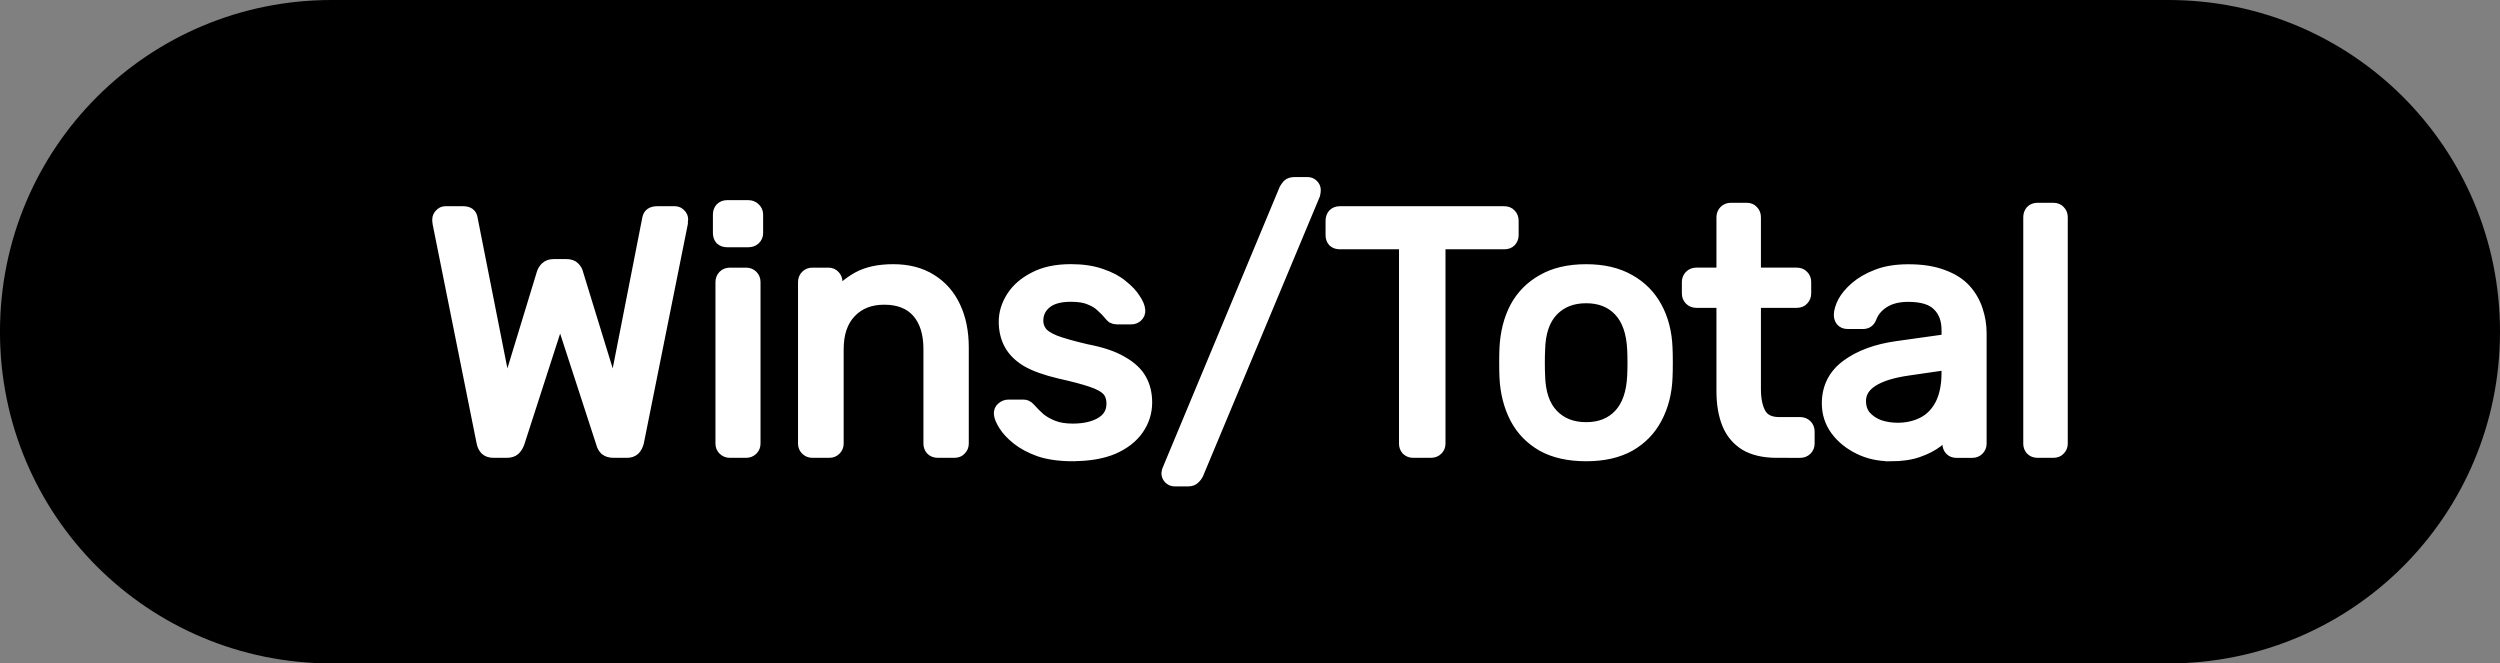 <svg version="1.1" xmlns="http://www.w3.org/2000/svg" xmlns:xlink="http://www.w3.org/1999/xlink" width="97.811" height="25.955" viewBox="0,0,97.811,25.955"><rect x="0" y="0" width="97.811" height="25.955" fill="#808080" stroke="none"/><g transform="translate(-191.095,-167.022)"><g data-paper-data="{&quot;isPaintingLayer&quot;:true}" fill-rule="nonzero" stroke-miterlimit="10" stroke-dasharray="" stroke-dashoffset="0" style="mix-blend-mode: normal"><path d="M204.072,167.022h71.856c7.19,0 12.978,5.788 12.978,12.978c0,7.19 -5.788,12.978 -12.978,12.978h-71.856c-7.19,0 -12.978,-5.788 -12.978,-12.978c0,-7.19 5.788,-12.978 12.978,-12.978z" fill="#000000" stroke="none" stroke-width="0.365" stroke-linecap="round" stroke-linejoin="round"/><path d="M210.402,184.684c-0.119,0 -0.212,-0.03 -0.279,-0.089c-0.067,-0.067 -0.112,-0.156 -0.134,-0.268l-1.721,-8.574c-0.007,-0.037 -0.011,-0.067 -0.011,-0.089c0,-0.03 0,-0.048 0,-0.056c0,-0.067 0.026,-0.127 0.078,-0.179c0.052,-0.06 0.112,-0.089 0.179,-0.089h0.704c0.186,0 0.291,0.075 0.313,0.224l1.364,6.897l1.442,-4.728c0.022,-0.082 0.067,-0.156 0.134,-0.224c0.067,-0.067 0.164,-0.101 0.291,-0.101h0.492c0.134,0 0.231,0.034 0.291,0.101c0.067,0.067 0.108,0.142 0.123,0.224l1.453,4.728l1.353,-6.897c0.03,-0.149 0.142,-0.224 0.335,-0.224h0.693c0.075,0 0.138,0.03 0.19,0.089c0.052,0.052 0.078,0.112 0.078,0.179c0,0.007 -0.004,0.026 -0.011,0.056c0,0.022 0,0.052 0,0.089l-1.721,8.574c-0.03,0.112 -0.078,0.201 -0.145,0.268c-0.067,0.06 -0.156,0.089 -0.268,0.089h-0.525c-0.127,0 -0.227,-0.03 -0.302,-0.089c-0.067,-0.067 -0.112,-0.149 -0.134,-0.246l-1.654,-5.086l-1.643,5.086c-0.037,0.097 -0.089,0.179 -0.156,0.246c-0.067,0.06 -0.164,0.089 -0.291,0.089zM219.65,184.684c-0.089,0 -0.164,-0.03 -0.224,-0.089c-0.06,-0.06 -0.089,-0.13 -0.089,-0.212v-6.327c0,-0.089 0.03,-0.164 0.089,-0.224c0.06,-0.06 0.134,-0.089 0.224,-0.089h0.637c0.089,0 0.164,0.03 0.224,0.089c0.06,0.06 0.089,0.134 0.089,0.224v6.327c0,0.082 -0.03,0.153 -0.089,0.212c-0.06,0.06 -0.134,0.089 -0.224,0.089zM219.539,176.445c-0.089,0 -0.164,-0.026 -0.224,-0.078c-0.052,-0.06 -0.078,-0.134 -0.078,-0.224v-0.727c0,-0.089 0.026,-0.164 0.078,-0.224c0.06,-0.06 0.134,-0.089 0.224,-0.089h0.838c0.089,0 0.164,0.03 0.224,0.089c0.067,0.06 0.101,0.134 0.101,0.224v0.727c0,0.089 -0.034,0.164 -0.101,0.224c-0.06,0.052 -0.134,0.078 -0.224,0.078zM222.88,184.684c-0.089,0 -0.164,-0.03 -0.224,-0.089c-0.06,-0.06 -0.089,-0.13 -0.089,-0.212v-6.327c0,-0.089 0.03,-0.164 0.089,-0.224c0.06,-0.06 0.134,-0.089 0.224,-0.089h0.626c0.089,0 0.16,0.03 0.212,0.089c0.06,0.06 0.089,0.134 0.089,0.224v0.581c0.231,-0.298 0.522,-0.544 0.872,-0.738c0.358,-0.194 0.812,-0.291 1.364,-0.291c0.574,0 1.062,0.127 1.464,0.38c0.41,0.253 0.719,0.607 0.928,1.062c0.209,0.447 0.313,0.969 0.313,1.565v3.767c0,0.082 -0.03,0.153 -0.089,0.212c-0.052,0.06 -0.123,0.089 -0.212,0.089h-0.671c-0.089,0 -0.164,-0.03 -0.224,-0.089c-0.052,-0.06 -0.078,-0.13 -0.078,-0.212v-3.7c0,-0.626 -0.153,-1.114 -0.458,-1.464c-0.306,-0.35 -0.749,-0.525 -1.33,-0.525c-0.551,0 -0.995,0.175 -1.33,0.525c-0.335,0.35 -0.503,0.838 -0.503,1.464v3.7c0,0.082 -0.03,0.153 -0.089,0.212c-0.06,0.06 -0.13,0.089 -0.212,0.089zM233.059,184.818c-0.499,0 -0.928,-0.06 -1.286,-0.179c-0.35,-0.127 -0.637,-0.279 -0.861,-0.458c-0.224,-0.179 -0.391,-0.358 -0.503,-0.537c-0.112,-0.179 -0.171,-0.32 -0.179,-0.425c-0.007,-0.097 0.022,-0.171 0.089,-0.224c0.075,-0.06 0.149,-0.089 0.224,-0.089h0.592c0.045,0 0.082,0.007 0.112,0.022c0.037,0.015 0.082,0.052 0.134,0.112c0.112,0.127 0.238,0.253 0.38,0.38c0.149,0.119 0.328,0.22 0.537,0.302c0.209,0.082 0.466,0.123 0.771,0.123c0.455,0 0.827,-0.086 1.118,-0.257c0.298,-0.179 0.447,-0.436 0.447,-0.771c0,-0.224 -0.06,-0.402 -0.179,-0.537c-0.119,-0.134 -0.332,-0.253 -0.637,-0.358c-0.306,-0.104 -0.727,-0.216 -1.263,-0.335c-0.537,-0.127 -0.961,-0.279 -1.274,-0.458c-0.306,-0.186 -0.525,-0.406 -0.66,-0.66c-0.134,-0.253 -0.201,-0.54 -0.201,-0.861c0,-0.328 0.097,-0.645 0.291,-0.95c0.194,-0.306 0.481,-0.555 0.861,-0.749c0.38,-0.201 0.853,-0.302 1.42,-0.302c0.462,0 0.857,0.06 1.185,0.179c0.335,0.112 0.607,0.257 0.816,0.436c0.216,0.171 0.376,0.343 0.481,0.514c0.112,0.164 0.171,0.306 0.179,0.425c0.007,0.089 -0.022,0.164 -0.089,0.224c-0.06,0.052 -0.127,0.078 -0.201,0.078h-0.57c-0.06,0 -0.112,-0.011 -0.156,-0.034c-0.037,-0.03 -0.071,-0.063 -0.101,-0.101c-0.089,-0.112 -0.197,-0.224 -0.324,-0.335c-0.119,-0.119 -0.276,-0.216 -0.469,-0.291c-0.186,-0.082 -0.436,-0.123 -0.749,-0.123c-0.44,0 -0.771,0.093 -0.995,0.279c-0.224,0.186 -0.335,0.425 -0.335,0.715c0,0.164 0.048,0.313 0.145,0.447c0.097,0.134 0.283,0.257 0.559,0.369c0.276,0.104 0.686,0.22 1.23,0.347c0.589,0.112 1.051,0.268 1.386,0.469c0.343,0.194 0.585,0.421 0.727,0.682c0.142,0.253 0.212,0.548 0.212,0.883c0,0.373 -0.108,0.715 -0.324,1.028c-0.216,0.313 -0.537,0.563 -0.961,0.749c-0.425,0.179 -0.95,0.268 -1.576,0.268zM237.053,185.802c-0.075,0 -0.138,-0.026 -0.19,-0.078c-0.052,-0.052 -0.078,-0.116 -0.078,-0.19c0,-0.045 0.015,-0.097 0.045,-0.156l4.561,-10.944c0.03,-0.052 0.067,-0.104 0.112,-0.156c0.052,-0.052 0.13,-0.078 0.235,-0.078h0.525c0.067,0 0.127,0.026 0.179,0.078c0.052,0.052 0.078,0.112 0.078,0.179c0,0.037 -0.007,0.093 -0.022,0.168l-4.572,10.944c-0.022,0.045 -0.06,0.093 -0.112,0.145c-0.052,0.06 -0.134,0.089 -0.246,0.089zM246.382,184.684c-0.089,0 -0.164,-0.03 -0.224,-0.089c-0.052,-0.06 -0.078,-0.13 -0.078,-0.212v-7.858h-2.571c-0.089,0 -0.164,-0.026 -0.224,-0.078c-0.052,-0.06 -0.078,-0.134 -0.078,-0.224v-0.559c0,-0.097 0.026,-0.175 0.078,-0.235c0.06,-0.06 0.134,-0.089 0.224,-0.089h6.439c0.097,0 0.171,0.03 0.224,0.089c0.06,0.06 0.089,0.138 0.089,0.235v0.559c0,0.089 -0.03,0.164 -0.089,0.224c-0.052,0.052 -0.127,0.078 -0.224,0.078h-2.549v7.858c0,0.082 -0.03,0.153 -0.089,0.212c-0.06,0.06 -0.138,0.089 -0.235,0.089zM253.152,184.818c-0.678,0 -1.245,-0.127 -1.699,-0.38c-0.455,-0.261 -0.801,-0.619 -1.04,-1.073c-0.238,-0.462 -0.373,-0.987 -0.402,-1.576c-0.007,-0.149 -0.011,-0.343 -0.011,-0.581c0,-0.238 0.004,-0.428 0.011,-0.57c0.03,-0.596 0.164,-1.122 0.402,-1.576c0.246,-0.455 0.596,-0.809 1.051,-1.062c0.455,-0.261 1.017,-0.391 1.688,-0.391c0.663,0 1.222,0.13 1.677,0.391c0.455,0.253 0.805,0.607 1.051,1.062c0.246,0.455 0.38,0.98 0.402,1.576c0.007,0.142 0.011,0.332 0.011,0.57c0,0.238 -0.004,0.432 -0.011,0.581c-0.022,0.589 -0.156,1.114 -0.402,1.576c-0.238,0.455 -0.585,0.812 -1.04,1.073c-0.455,0.253 -1.017,0.38 -1.688,0.38zM253.152,183.789c0.551,0 0.991,-0.175 1.319,-0.525c0.328,-0.35 0.507,-0.864 0.537,-1.543c0.007,-0.134 0.011,-0.302 0.011,-0.503c0,-0.209 -0.004,-0.38 -0.011,-0.514c-0.03,-0.678 -0.209,-1.192 -0.537,-1.543c-0.328,-0.35 -0.768,-0.525 -1.319,-0.525c-0.551,0 -0.995,0.175 -1.33,0.525c-0.335,0.35 -0.51,0.864 -0.525,1.543c-0.007,0.134 -0.011,0.306 -0.011,0.514c0,0.201 0.004,0.369 0.011,0.503c0.015,0.678 0.19,1.192 0.525,1.543c0.335,0.35 0.779,0.525 1.33,0.525zM260.612,184.684c-0.499,0 -0.905,-0.093 -1.218,-0.279c-0.313,-0.194 -0.54,-0.466 -0.682,-0.816c-0.142,-0.358 -0.212,-0.775 -0.212,-1.252v-3.521h-1.04c-0.089,0 -0.164,-0.03 -0.224,-0.089c-0.06,-0.06 -0.089,-0.134 -0.089,-0.224v-0.447c0,-0.089 0.03,-0.164 0.089,-0.224c0.06,-0.06 0.134,-0.089 0.224,-0.089h1.04v-2.224c0,-0.089 0.03,-0.164 0.089,-0.224c0.06,-0.06 0.134,-0.089 0.224,-0.089h0.626c0.089,0 0.16,0.03 0.212,0.089c0.06,0.06 0.089,0.134 0.089,0.224v2.224h1.654c0.097,0 0.171,0.03 0.224,0.089c0.06,0.06 0.089,0.134 0.089,0.224v0.447c0,0.089 -0.03,0.164 -0.089,0.224c-0.052,0.06 -0.127,0.089 -0.224,0.089h-1.654v3.421c0,0.425 0.071,0.756 0.212,0.995c0.142,0.238 0.395,0.358 0.76,0.358h0.816c0.089,0 0.164,0.03 0.224,0.089c0.06,0.06 0.089,0.134 0.089,0.224v0.481c0,0.082 -0.03,0.153 -0.089,0.212c-0.06,0.06 -0.134,0.089 -0.224,0.089zM265.048,184.818c-0.44,0 -0.842,-0.089 -1.207,-0.268c-0.365,-0.179 -0.66,-0.417 -0.883,-0.715c-0.224,-0.306 -0.335,-0.648 -0.335,-1.028c0,-0.619 0.25,-1.11 0.749,-1.476c0.499,-0.365 1.148,-0.604 1.945,-0.715l1.99,-0.279v-0.391c0,-0.425 -0.123,-0.756 -0.369,-0.995c-0.238,-0.246 -0.633,-0.369 -1.185,-0.369c-0.395,0 -0.719,0.082 -0.972,0.246c-0.246,0.156 -0.417,0.361 -0.514,0.615c-0.052,0.134 -0.145,0.201 -0.279,0.201h-0.604c-0.097,0 -0.171,-0.03 -0.224,-0.089c-0.045,-0.06 -0.067,-0.13 -0.067,-0.212c0,-0.134 0.048,-0.298 0.145,-0.492c0.104,-0.194 0.265,-0.384 0.481,-0.57c0.216,-0.186 0.488,-0.343 0.816,-0.469c0.335,-0.134 0.745,-0.201 1.23,-0.201c0.529,0 0.976,0.071 1.341,0.212c0.365,0.134 0.652,0.317 0.861,0.548c0.209,0.231 0.361,0.496 0.458,0.794c0.097,0.291 0.145,0.589 0.145,0.894v4.326c0,0.082 -0.03,0.153 -0.089,0.212c-0.06,0.06 -0.134,0.089 -0.224,0.089h-0.615c-0.097,0 -0.171,-0.03 -0.224,-0.089c-0.052,-0.06 -0.078,-0.13 -0.078,-0.212v-0.581c-0.119,0.164 -0.276,0.324 -0.469,0.481c-0.194,0.149 -0.44,0.276 -0.738,0.38c-0.291,0.104 -0.652,0.156 -1.084,0.156zM265.339,183.812c0.365,0 0.697,-0.075 0.995,-0.224c0.306,-0.156 0.544,-0.399 0.715,-0.727c0.171,-0.335 0.257,-0.753 0.257,-1.252v-0.369l-1.543,0.224c-0.633,0.089 -1.11,0.238 -1.431,0.447c-0.32,0.209 -0.481,0.473 -0.481,0.794c0,0.253 0.071,0.462 0.212,0.626c0.149,0.164 0.335,0.287 0.559,0.369c0.231,0.075 0.469,0.112 0.715,0.112zM270.806,184.684c-0.089,0 -0.164,-0.03 -0.224,-0.089c-0.052,-0.06 -0.078,-0.13 -0.078,-0.212v-8.864c0,-0.089 0.026,-0.164 0.078,-0.224c0.06,-0.06 0.134,-0.089 0.224,-0.089h0.626c0.097,0 0.171,0.03 0.224,0.089c0.06,0.06 0.089,0.134 0.089,0.224v8.864c0,0.082 -0.03,0.153 -0.089,0.212c-0.052,0.06 -0.127,0.089 -0.224,0.089z" fill="#ffffff" stroke="#ffffff" stroke-width="0.5" stroke-linecap="square" stroke-linejoin="miter"/></g></g></svg>